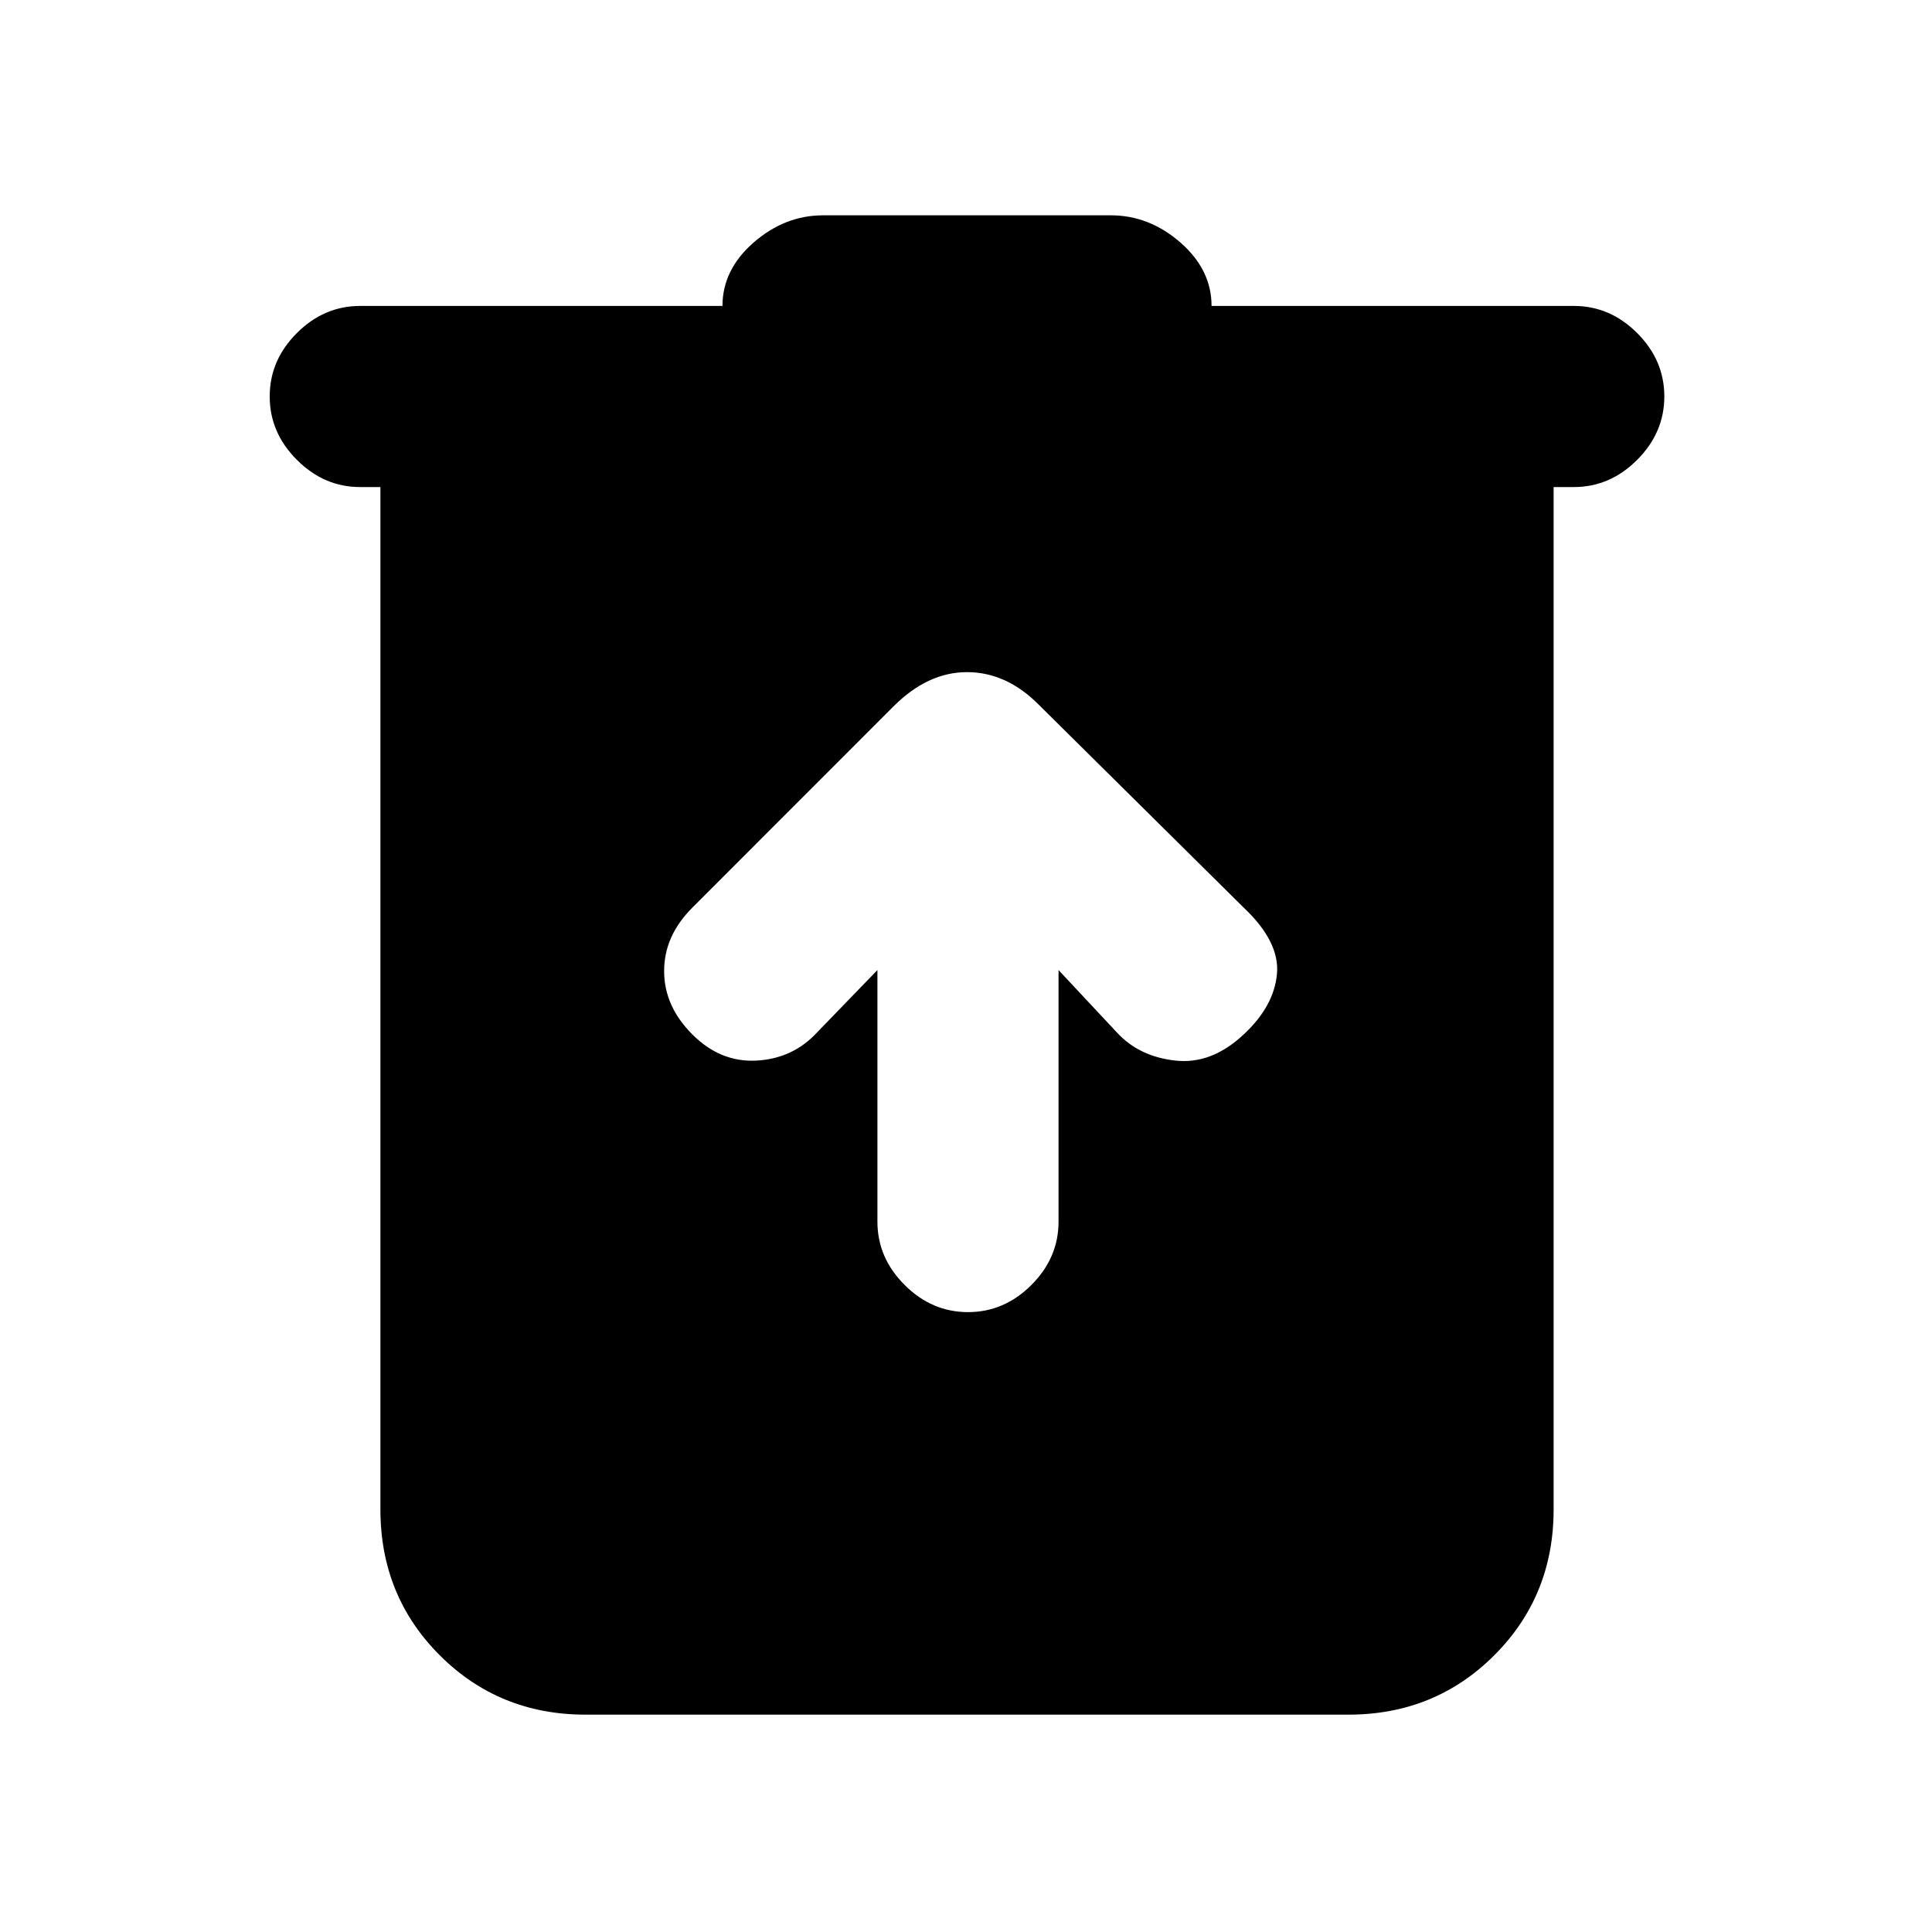 <svg xmlns="http://www.w3.org/2000/svg" height="20" width="20"><path d="M6.062 17.75Q5.167 17.75 4.552 17.135Q3.938 16.521 3.938 15.625V5.042H3.729Q3.354 5.042 3.073 4.76Q2.792 4.479 2.792 4.104Q2.792 3.729 3.073 3.448Q3.354 3.167 3.729 3.167H7.479Q7.479 2.792 7.802 2.51Q8.125 2.229 8.521 2.229H11.5Q11.896 2.229 12.219 2.51Q12.542 2.792 12.542 3.167H16.292Q16.667 3.167 16.948 3.448Q17.229 3.729 17.229 4.104Q17.229 4.479 16.948 4.76Q16.667 5.042 16.292 5.042H16.083V15.625Q16.083 16.521 15.469 17.135Q14.854 17.75 13.958 17.75ZM9.083 10.042V12.646Q9.083 13.021 9.365 13.302Q9.646 13.583 10.021 13.583Q10.396 13.583 10.677 13.302Q10.958 13.021 10.958 12.646V10.042L11.562 10.688Q11.792 10.938 12.167 10.979Q12.542 11.021 12.875 10.708Q13.188 10.417 13.219 10.083Q13.25 9.75 12.875 9.396L10.75 7.292Q10.417 6.958 10.01 6.958Q9.604 6.958 9.25 7.312L7.167 9.396Q6.875 9.688 6.875 10.052Q6.875 10.417 7.167 10.708Q7.458 11 7.833 10.979Q8.208 10.958 8.458 10.688Z"/></svg>